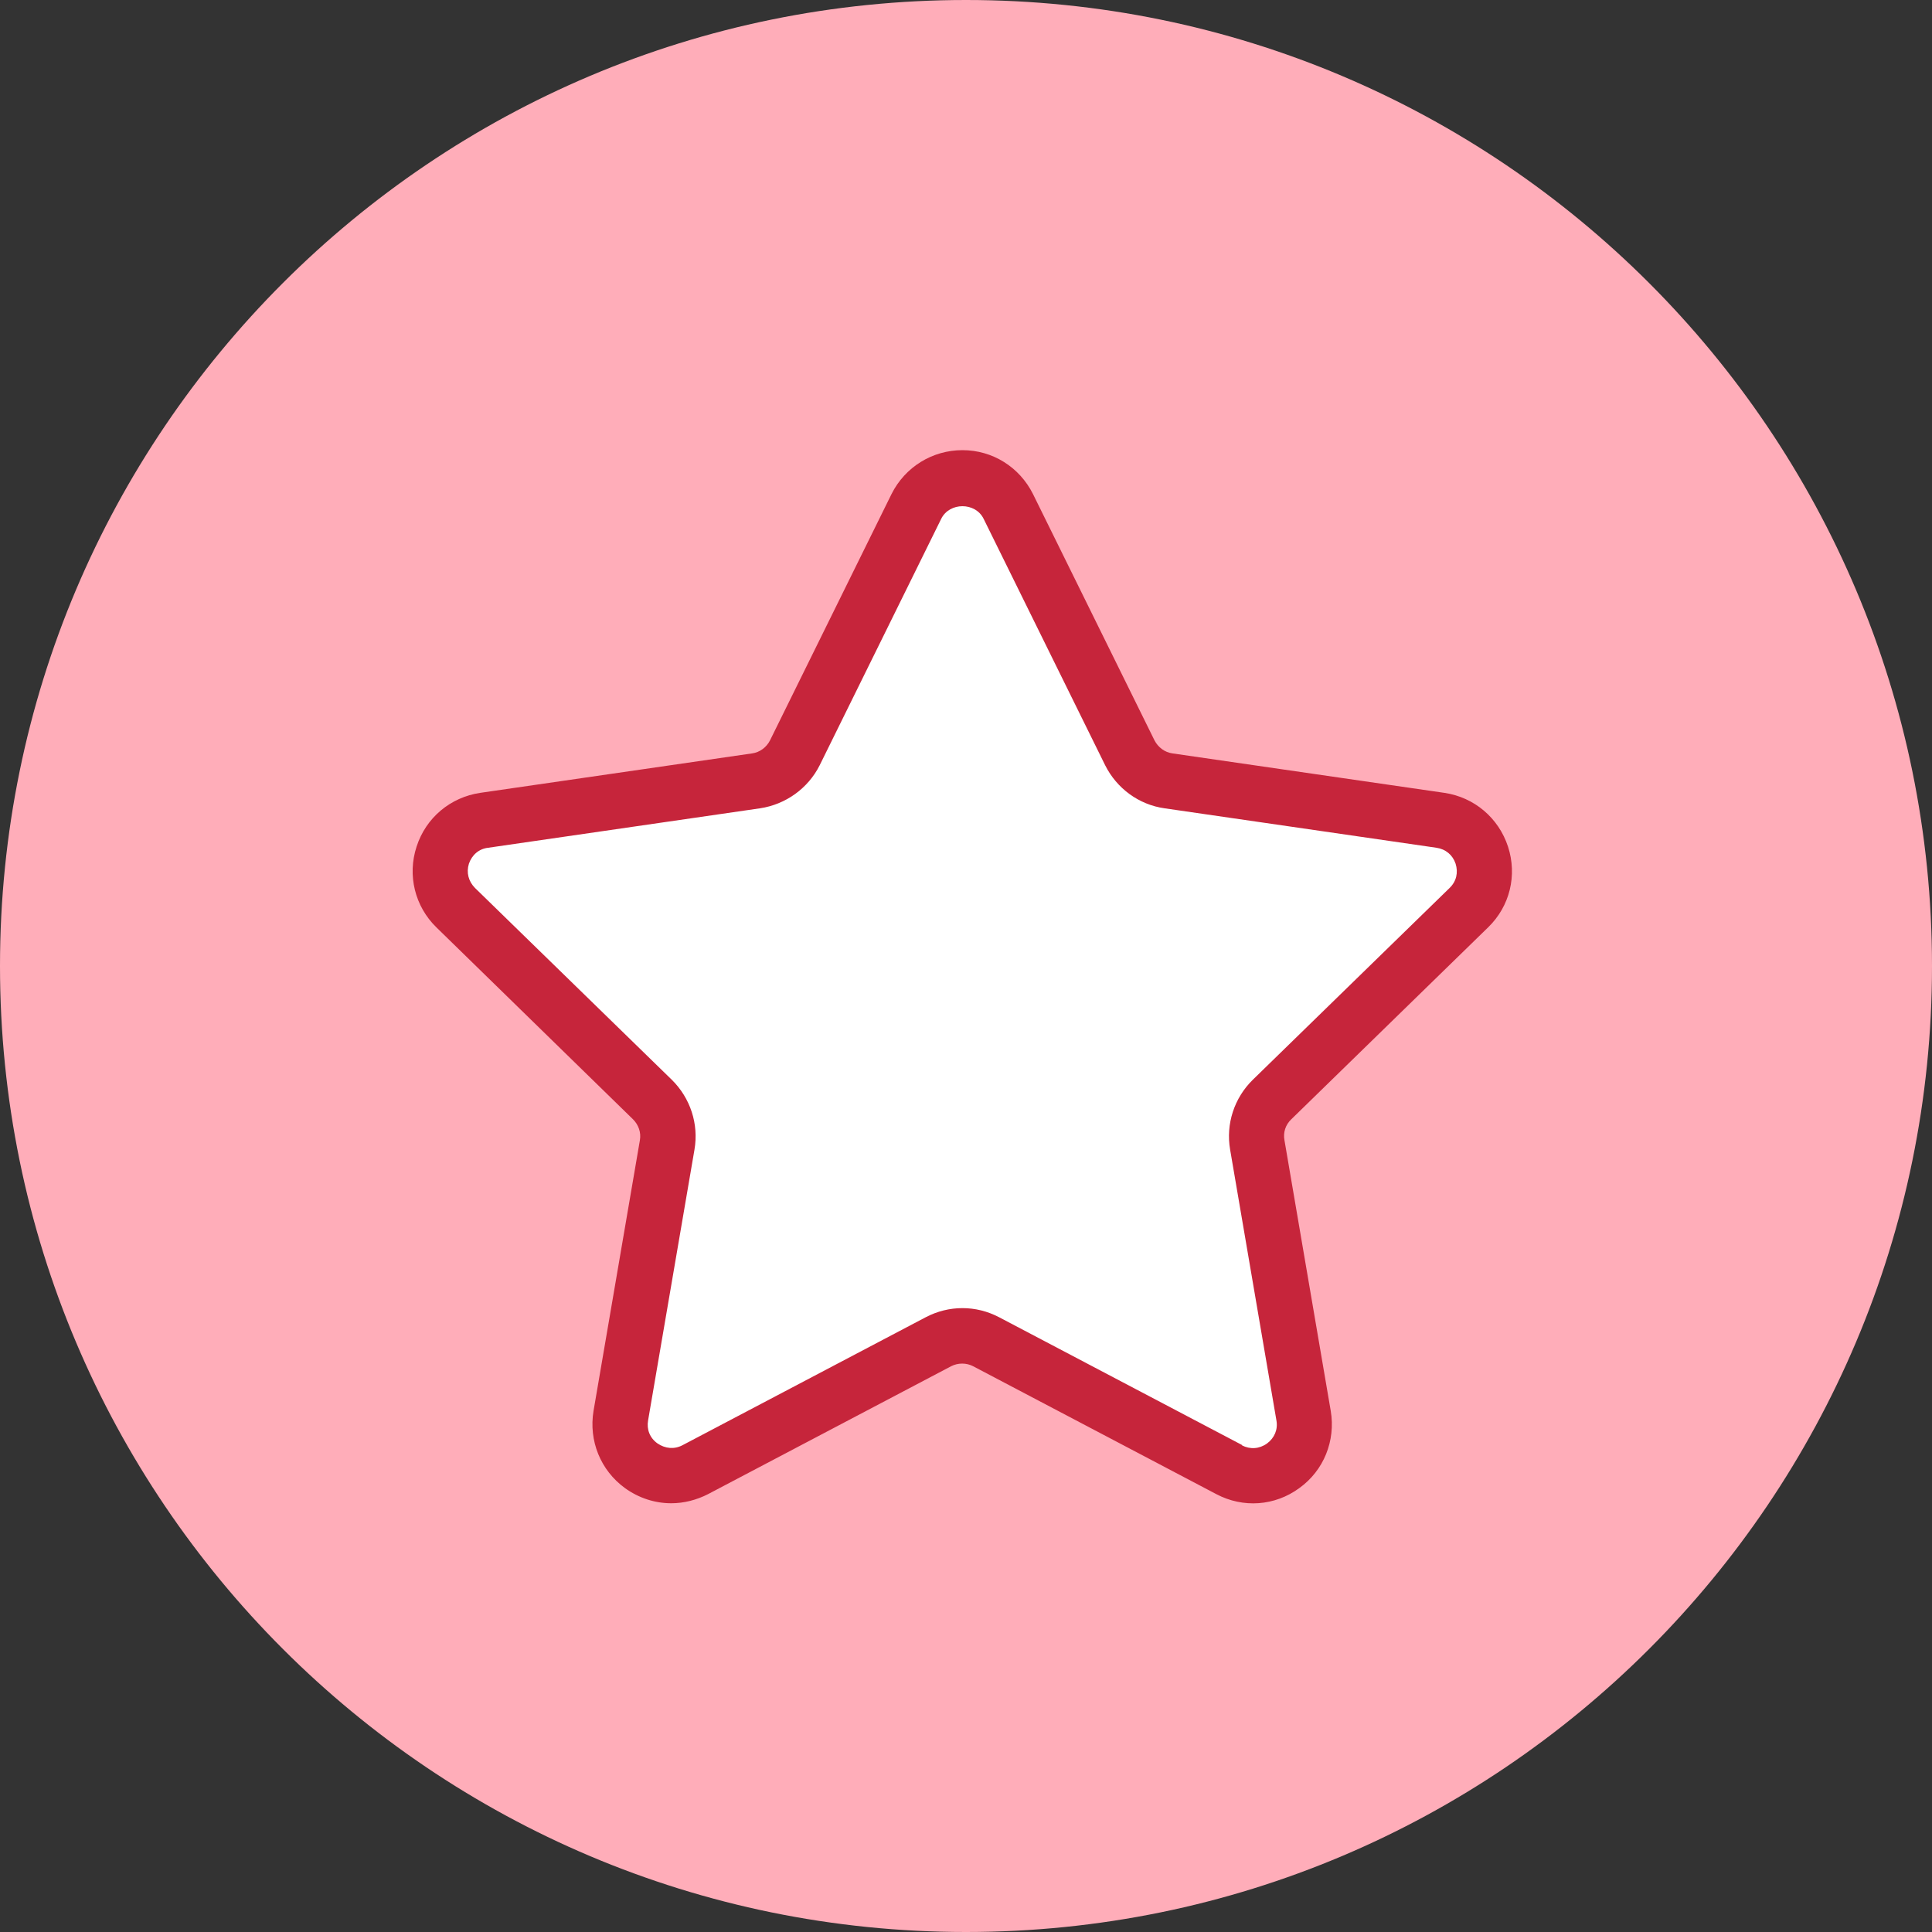 <svg width="24" height="24" viewBox="0 0 24 24" fill="none" xmlns="http://www.w3.org/2000/svg">
<rect x="0" y="0" width="24" height="24" fill="#333333" stroke="none"/>
<g clip-path="url(#clip0_7419_798)">
<path d="M12 24C18.627 24 24 18.627 24 12C24 5.373 18.627 0 12 0C5.373 0 0 5.373 0 12C0 18.627 5.373 24 12 24Z" fill="#FFADB9"/>
<path d="M12.527 6.291L14.037 9.353C14.13 9.541 14.308 9.671 14.517 9.702L17.894 10.192C18.418 10.267 18.627 10.911 18.247 11.277L15.801 13.661C15.651 13.808 15.582 14.017 15.616 14.226L16.192 17.589C16.281 18.11 15.736 18.507 15.267 18.26L12.246 16.671C12.062 16.575 11.839 16.575 11.654 16.671L8.633 18.26C8.168 18.507 7.62 18.11 7.709 17.589L8.284 14.226C8.318 14.02 8.25 13.808 8.099 13.661L5.654 11.277C5.277 10.907 5.486 10.267 6.007 10.192L9.383 9.702C9.592 9.671 9.77 9.541 9.863 9.353L11.373 6.291C11.606 5.818 12.281 5.818 12.517 6.291H12.527Z" fill="white"/>
<path d="M18.486 11.52C18.757 11.257 18.849 10.873 18.733 10.517C18.616 10.161 18.315 9.904 17.942 9.849L14.565 9.359C14.469 9.346 14.387 9.284 14.342 9.198L12.832 6.137C12.664 5.801 12.329 5.592 11.956 5.592C11.582 5.592 11.243 5.801 11.075 6.137L9.565 9.198C9.521 9.284 9.438 9.346 9.343 9.359L5.966 9.849C5.596 9.904 5.291 10.157 5.175 10.517C5.058 10.873 5.154 11.26 5.421 11.52L7.863 13.904C7.932 13.972 7.966 14.068 7.949 14.164L7.373 17.527C7.312 17.897 7.459 18.264 7.764 18.486C7.935 18.609 8.134 18.674 8.339 18.674C8.497 18.674 8.654 18.633 8.795 18.561L11.815 16.972C11.901 16.928 12.004 16.928 12.089 16.972L15.11 18.561C15.442 18.736 15.836 18.709 16.14 18.486C16.445 18.267 16.593 17.897 16.531 17.527L15.956 14.164C15.938 14.068 15.969 13.972 16.041 13.904L18.486 11.52ZM15.432 17.952L12.411 16.363C12.267 16.288 12.113 16.25 11.956 16.25C11.798 16.25 11.644 16.288 11.5 16.363L8.48 17.952C8.377 18.007 8.264 17.996 8.168 17.931C8.072 17.863 8.031 17.757 8.051 17.644L8.627 14.281C8.682 13.962 8.575 13.64 8.346 13.414L5.901 11.031C5.819 10.948 5.791 10.839 5.825 10.729C5.863 10.62 5.949 10.544 6.065 10.531L9.442 10.041C9.76 9.993 10.038 9.794 10.182 9.507L11.692 6.445C11.795 6.236 12.117 6.236 12.219 6.445L13.729 9.507C13.873 9.794 14.147 9.996 14.466 10.041L17.843 10.531C17.959 10.548 18.045 10.62 18.082 10.729C18.116 10.839 18.093 10.948 18.007 11.031L15.562 13.414C15.332 13.64 15.226 13.962 15.281 14.281L15.856 17.644C15.877 17.757 15.832 17.863 15.74 17.931C15.644 18 15.531 18.007 15.428 17.955L15.432 17.952Z" fill="#C6253B"/>
</g>
<defs>
<clipPath id="clip0_7419_798">
<rect width="24" height="24" fill="white"/>
</clipPath>
</defs>
</svg>
